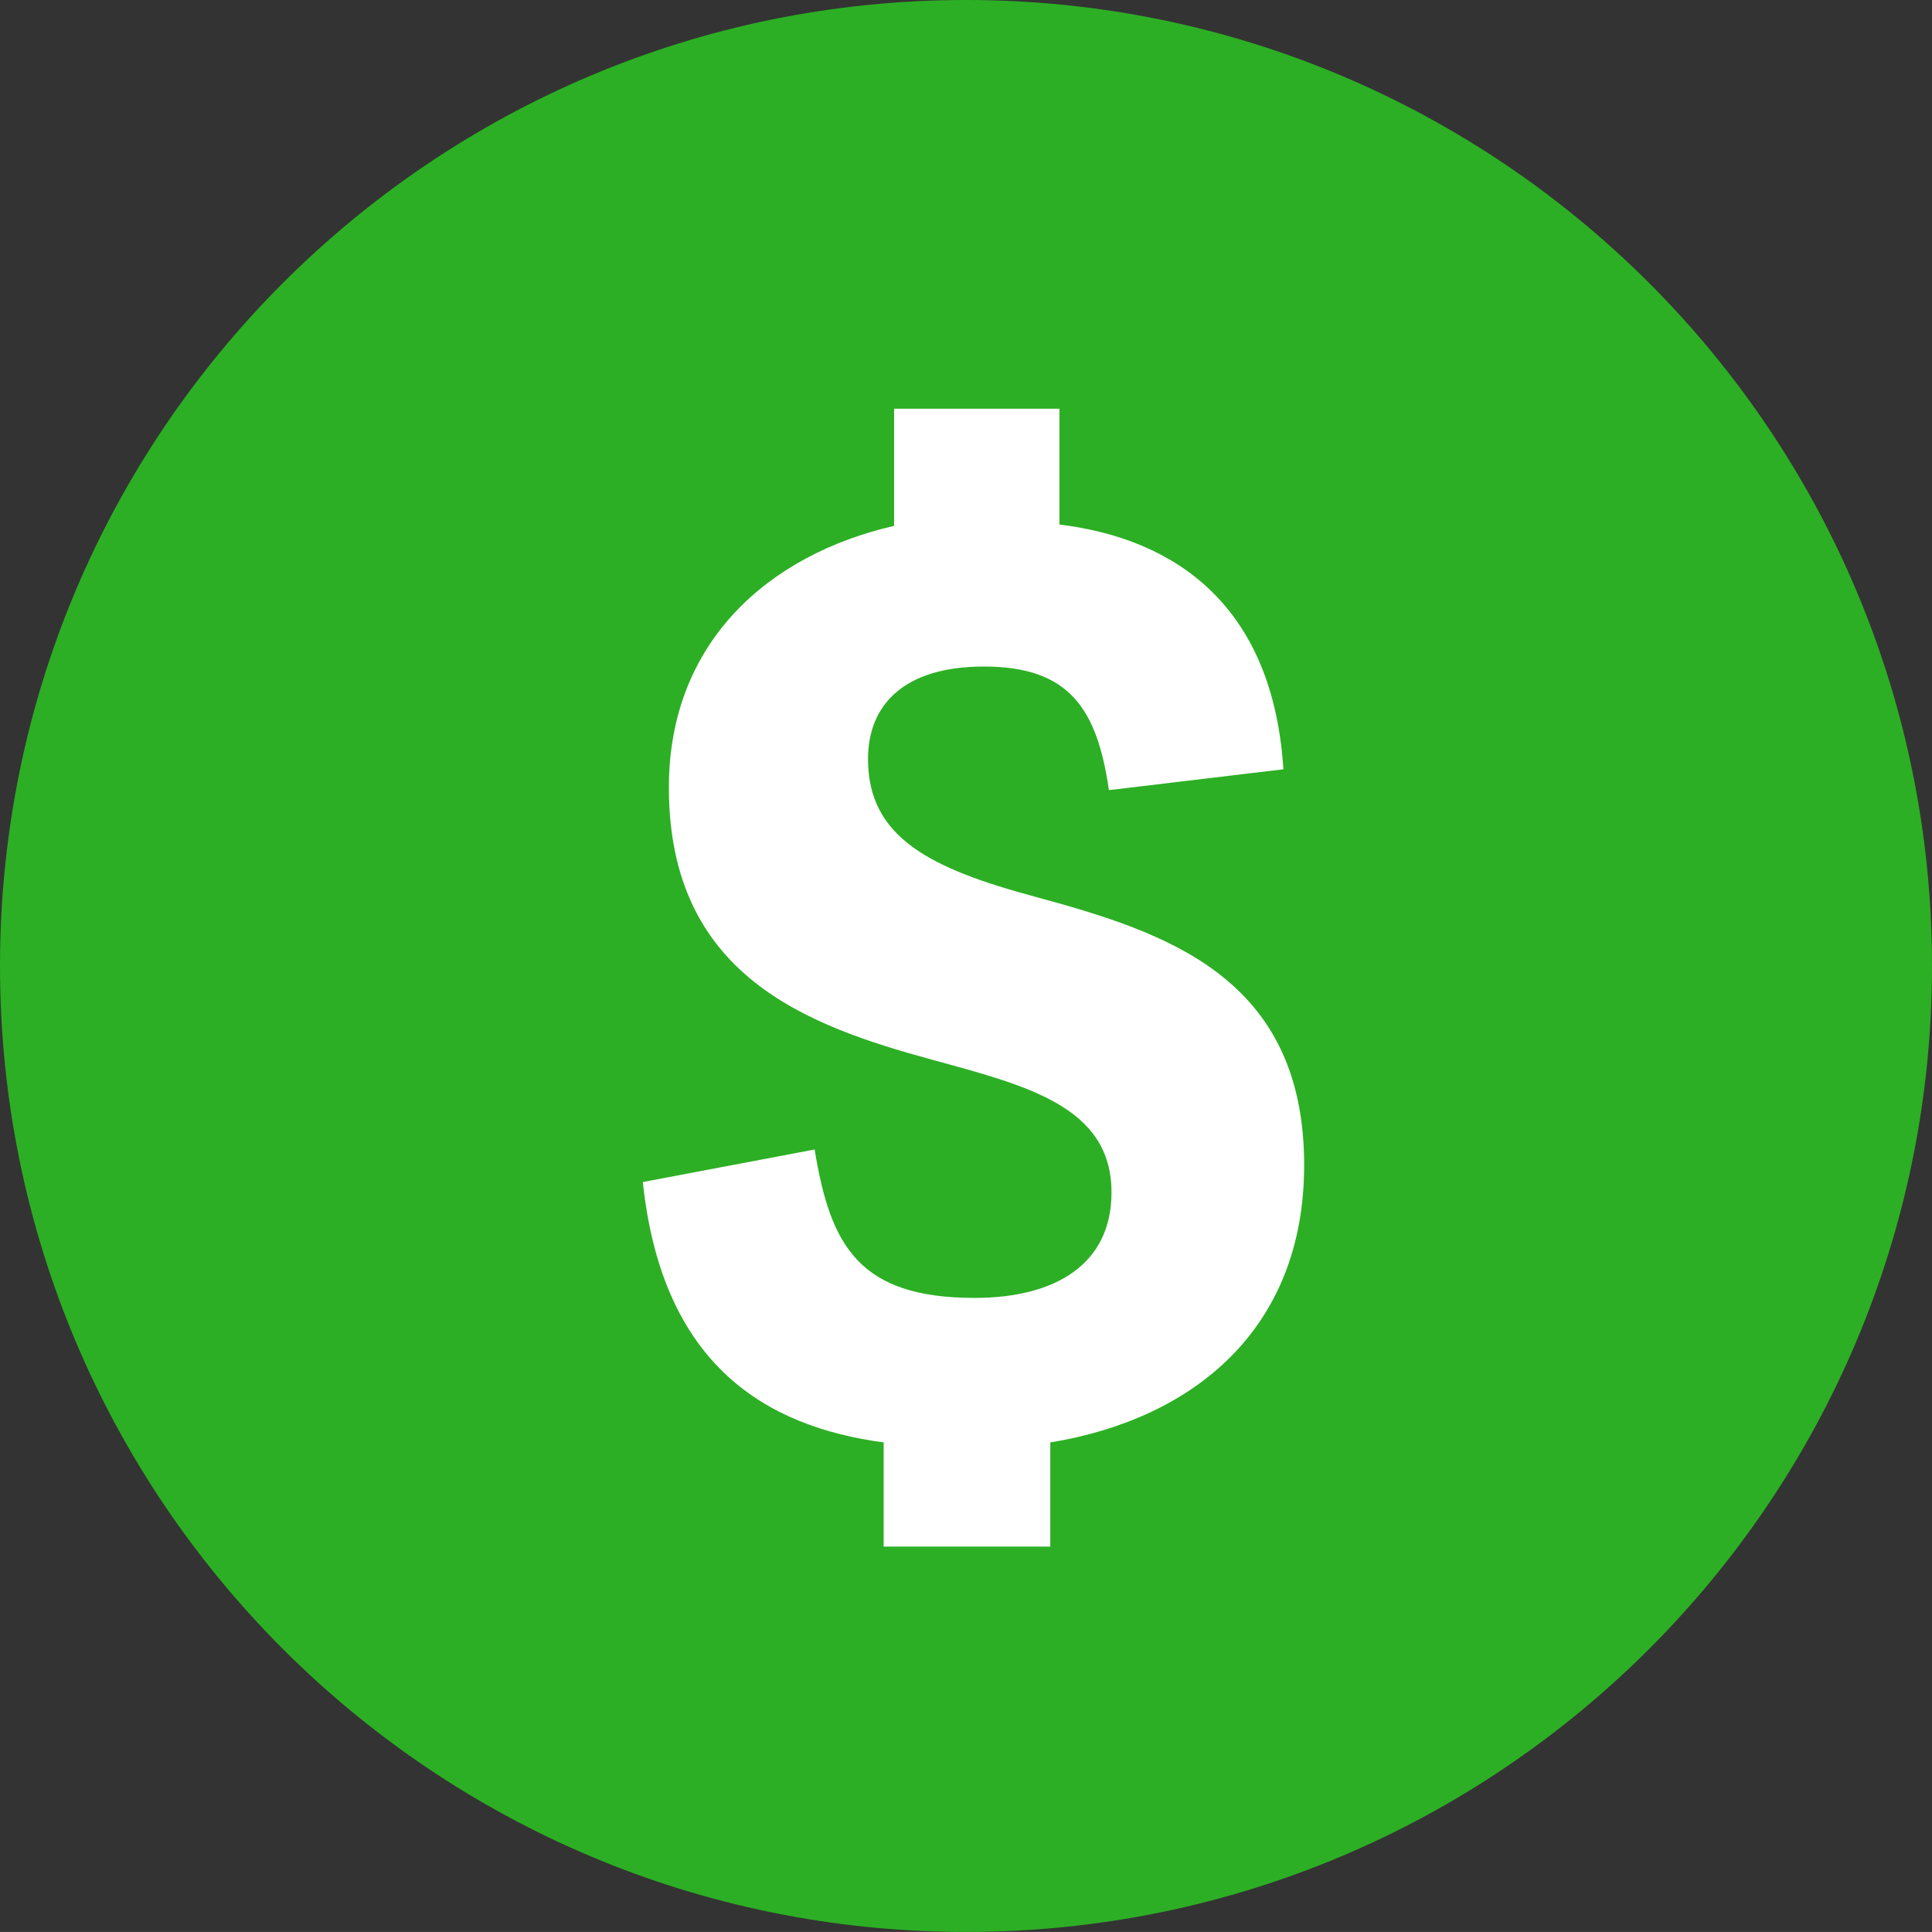 <?xml version="1.0" encoding="utf-8"?>
<!-- Generator: Adobe Illustrator 19.2.1, SVG Export Plug-In . SVG Version: 6.00 Build 0)  -->
<!DOCTYPE svg PUBLIC "-//W3C//DTD SVG 1.1//EN" "http://www.w3.org/Graphics/SVG/1.1/DTD/svg11.dtd">
<svg version="1.1" id="Слой_1" xmlns:sketch="http://www.bohemiancoding.com/sketch/ns"
	 xmlns="http://www.w3.org/2000/svg" xmlns:xlink="http://www.w3.org/1999/xlink" x="0px" y="0px" viewBox="0 0 49.392 49.391"
	 style="enable-background:new 0 0 49.392 49.391;" xml:space="preserve">
<rect x="0" y="0" width="49.392" height="49.391" fill="#333333" stroke="none"/>
<title>action add payment</title>
<desc>Created with Sketch.</desc>
<g id="action-add-payment" sketch:type="MSLayerGroup">
	<rect id="Rectangle-path" sketch:type="MSShapeGroup" style="display:none;fill:none;" width="50" height="50">
	</rect>
	<path id="Oval" sketch:type="MSShapeGroup" style="fill:#2CAF24;" d="M24.696,49.391c13.639,0,24.696-11.057,24.696-24.696
		S38.334,0,24.696,0S0,11.057,0,24.696S11.057,49.391,24.696,49.391z"/>
	<path id="_x24_" sketch:type="MSShapeGroup" style="fill:#FFFFFF;" d="M28.35,20.2l4.46-0.533c-0.266-4.16-2.729-5.891-5.725-6.257
		v-2.962h-4.227v2.996c-3.195,0.732-5.758,2.962-5.758,6.69c0,4.826,3.561,6.091,6.723,6.956c2.43,0.666,4.593,1.198,4.593,3.395
		c0,1.831-1.431,2.696-3.495,2.696c-2.962,0-3.694-1.331-4.094-3.794l-4.393,0.832c0.499,4.726,3.195,6.257,6.157,6.657v2.663h4.26
		v-2.663c3.661-0.599,6.49-2.896,6.49-7.089c0-4.826-3.561-5.958-6.856-6.856c-2.729-0.732-4.294-1.531-4.294-3.528
		c0-1.365,0.899-2.363,2.962-2.363C27.351,17.038,28.05,18.137,28.35,20.2z"/>
</g>
</svg>
